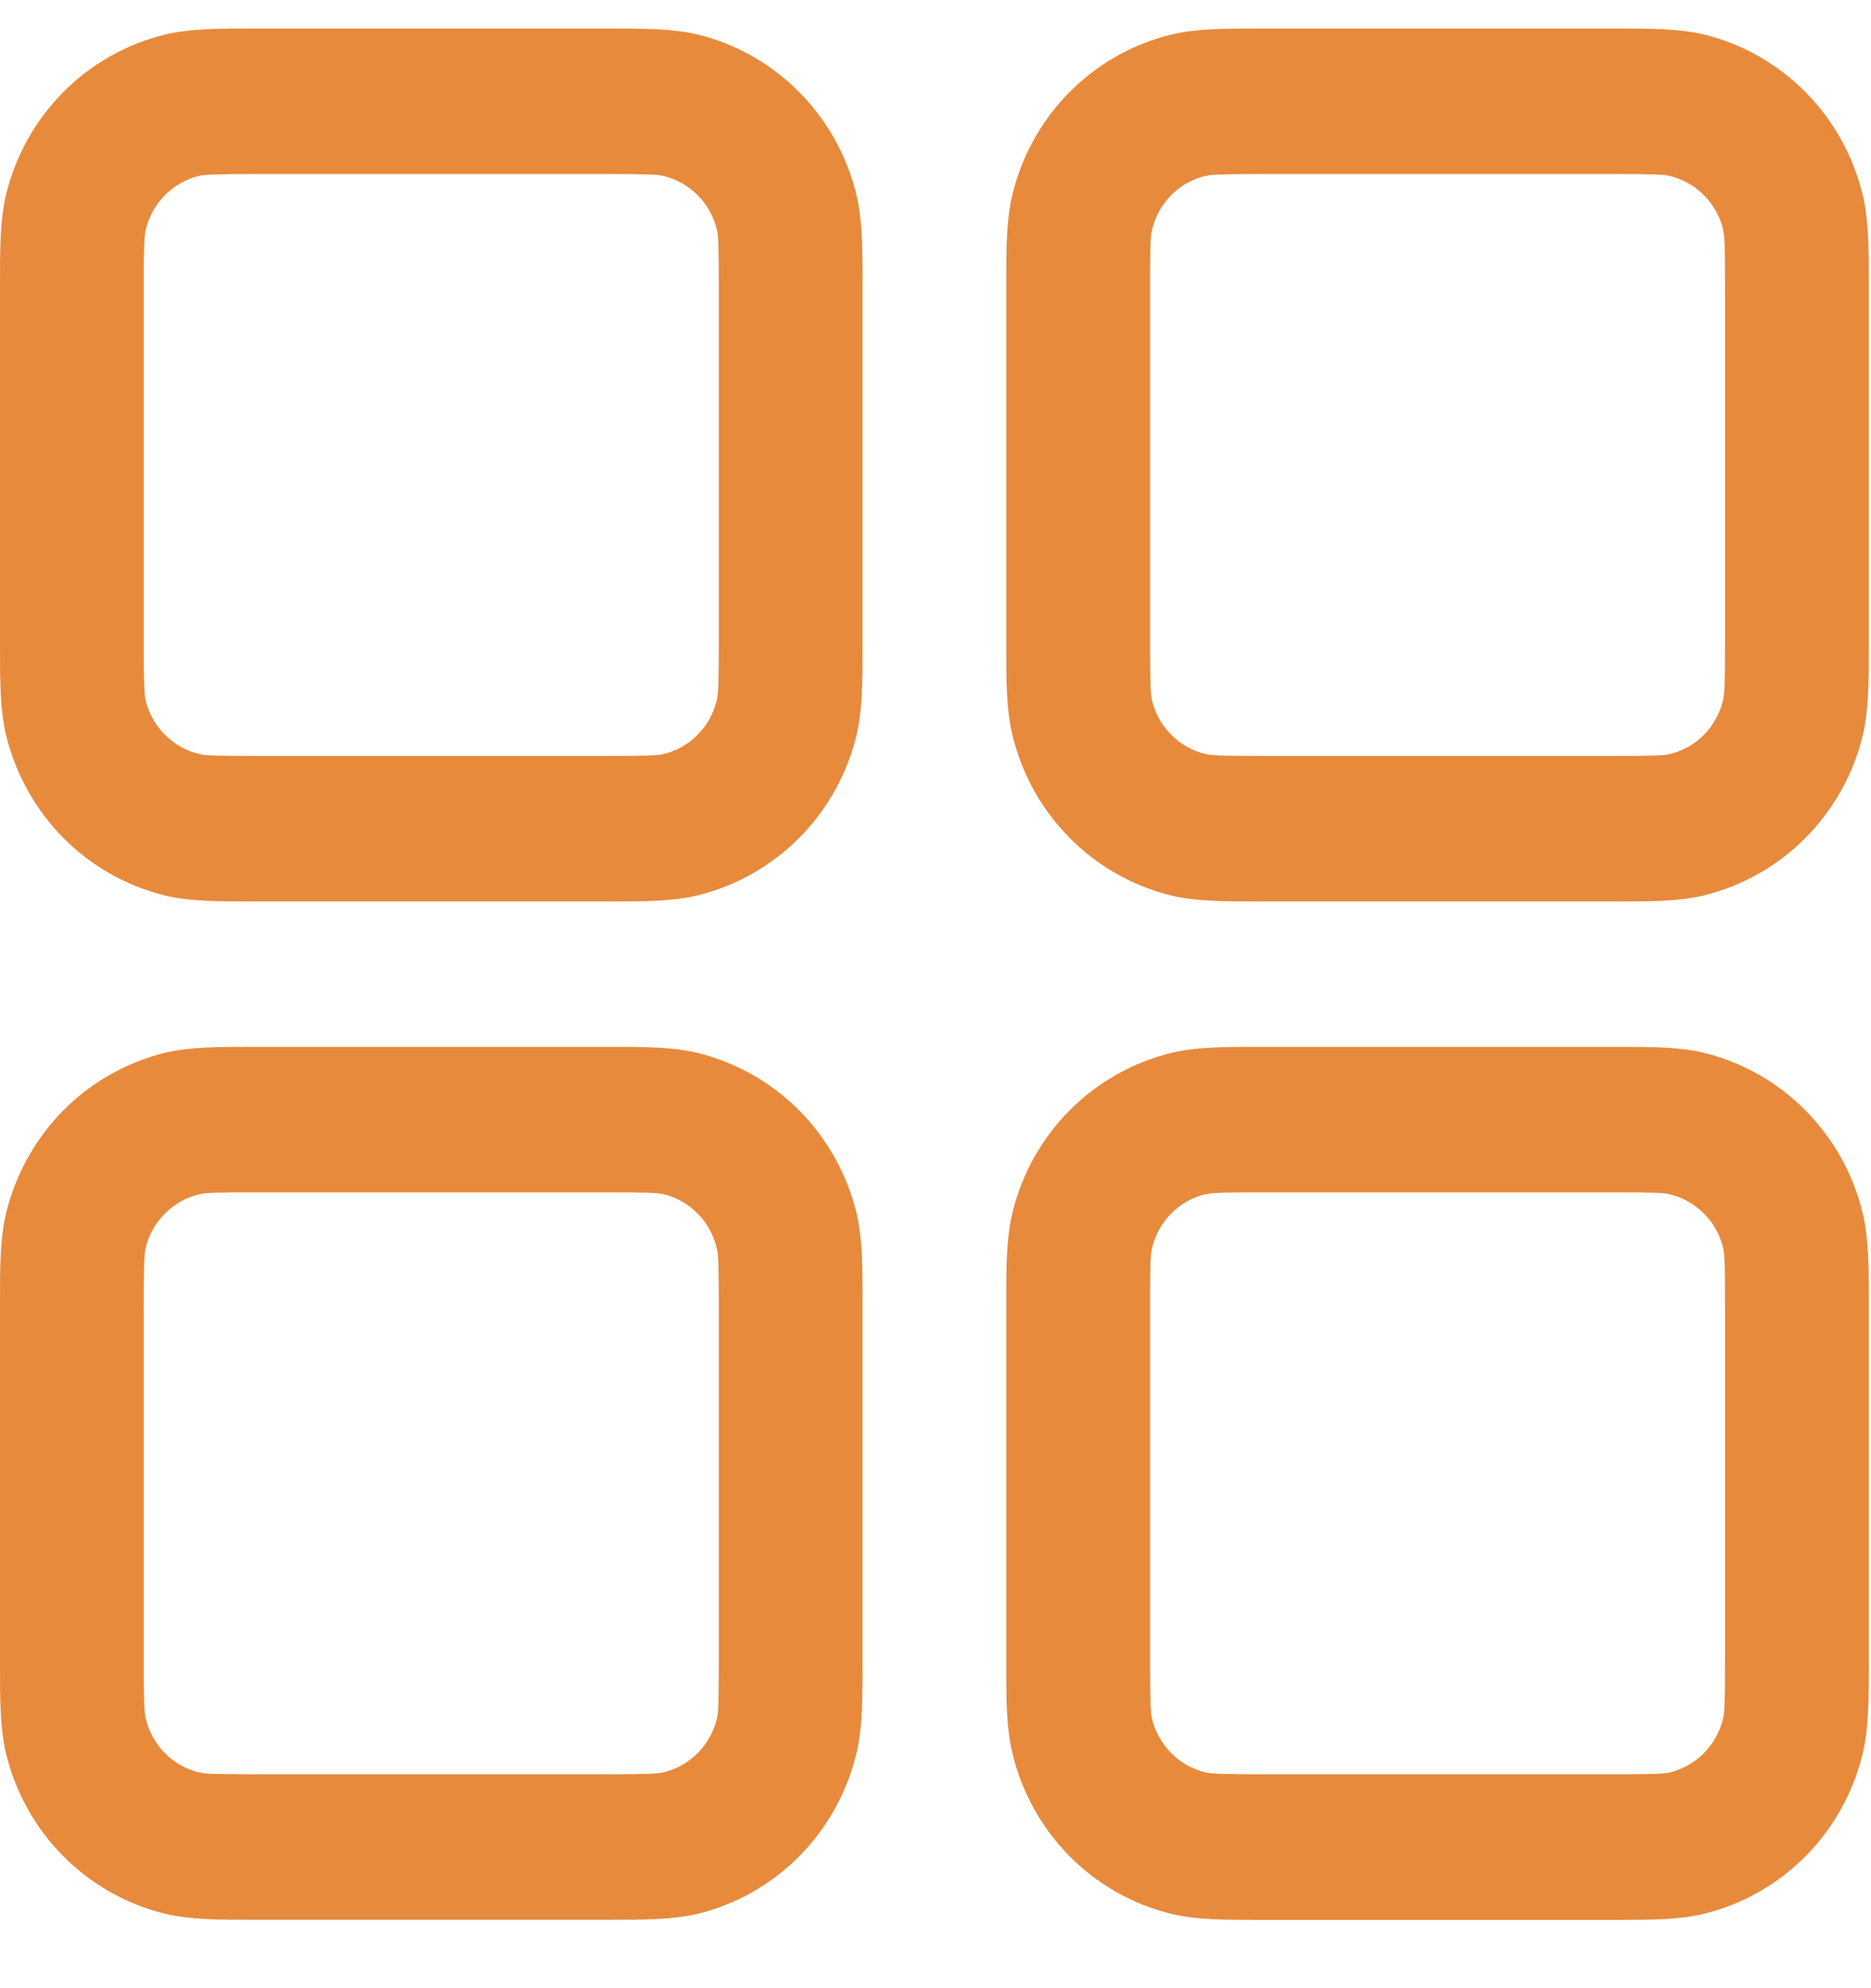 <svg width="16" height="17" viewBox="0 0 16 17" fill="none" xmlns="http://www.w3.org/2000/svg">
<path fill-rule="evenodd" clip-rule="evenodd" d="M2.213 0.244H2.151C1.87 0.244 1.628 0.244 1.414 0.295C1.083 0.375 0.78 0.546 0.539 0.79C0.298 1.033 0.129 1.34 0.049 1.675C-4.57964e-08 1.891 0 2.135 0 2.421V5.531C0 5.816 9.15928e-09 6.061 0.05 6.277C0.13 6.612 0.299 6.918 0.539 7.162C0.78 7.406 1.083 7.577 1.414 7.658C1.628 7.708 1.869 7.708 2.151 7.708H5.225C5.506 7.708 5.748 7.708 5.962 7.657C6.293 7.576 6.596 7.405 6.837 7.162C7.078 6.918 7.247 6.612 7.327 6.277C7.376 6.061 7.376 5.817 7.376 5.531V2.421C7.376 2.136 7.376 1.891 7.326 1.675C7.247 1.34 7.077 1.033 6.837 0.79C6.596 0.546 6.293 0.374 5.962 0.294C5.748 0.244 5.507 0.244 5.225 0.244H2.213ZM1.7 1.505C1.753 1.493 1.835 1.488 2.213 1.488H5.163C5.542 1.488 5.623 1.492 5.676 1.505C5.786 1.532 5.887 1.589 5.968 1.671C6.048 1.752 6.104 1.854 6.131 1.966C6.143 2.018 6.147 2.1 6.147 2.483V5.469C6.147 5.852 6.143 5.934 6.129 5.987C6.103 6.099 6.047 6.201 5.966 6.282C5.886 6.364 5.785 6.421 5.675 6.447C5.624 6.459 5.543 6.464 5.163 6.464H2.213C1.834 6.464 1.753 6.46 1.7 6.446C1.59 6.42 1.489 6.362 1.409 6.281C1.328 6.2 1.272 6.098 1.245 5.986C1.234 5.935 1.229 5.853 1.229 5.469V2.483C1.229 2.1 1.233 2.018 1.247 1.964C1.273 1.853 1.329 1.751 1.41 1.669C1.49 1.588 1.591 1.531 1.701 1.504L1.7 1.505ZM10.818 0.244H10.757C10.475 0.244 10.233 0.244 10.019 0.295C9.688 0.375 9.385 0.546 9.144 0.79C8.903 1.033 8.734 1.34 8.655 1.675C8.605 1.891 8.605 2.135 8.605 2.421V5.531C8.605 5.816 8.605 6.061 8.656 6.277C8.735 6.612 8.904 6.918 9.145 7.162C9.385 7.406 9.688 7.577 10.019 7.658C10.233 7.708 10.474 7.708 10.757 7.708H13.83C14.112 7.708 14.354 7.708 14.568 7.657C14.899 7.576 15.202 7.405 15.442 7.162C15.683 6.918 15.853 6.612 15.932 6.277C15.981 6.061 15.981 5.817 15.981 5.531V2.421C15.981 2.136 15.981 1.891 15.931 1.675C15.852 1.34 15.683 1.033 15.442 0.79C15.201 0.546 14.899 0.374 14.568 0.294C14.354 0.244 14.113 0.244 13.83 0.244H10.818ZM10.306 1.505C10.358 1.493 10.441 1.488 10.818 1.488H13.769C14.147 1.488 14.228 1.492 14.281 1.505C14.392 1.532 14.493 1.589 14.573 1.671C14.653 1.752 14.71 1.854 14.736 1.966C14.748 2.018 14.752 2.1 14.752 2.483V5.469C14.752 5.852 14.747 5.934 14.735 5.987C14.708 6.099 14.652 6.201 14.572 6.282C14.491 6.364 14.39 6.421 14.28 6.447C14.228 6.46 14.147 6.464 13.769 6.464H10.818C10.44 6.464 10.358 6.46 10.306 6.446C10.195 6.42 10.094 6.362 10.014 6.281C9.934 6.2 9.877 6.098 9.851 5.986C9.84 5.935 9.835 5.853 9.835 5.469V2.483C9.835 2.1 9.838 2.018 9.852 1.964C9.878 1.853 9.935 1.751 10.015 1.669C10.095 1.588 10.196 1.531 10.307 1.504L10.306 1.505ZM2.151 8.951H5.225C5.506 8.951 5.748 8.951 5.962 9.002C6.293 9.083 6.596 9.254 6.837 9.497C7.078 9.741 7.247 10.047 7.327 10.382C7.376 10.598 7.376 10.842 7.376 11.128V14.238C7.376 14.523 7.376 14.768 7.326 14.984C7.247 15.319 7.077 15.626 6.837 15.87C6.596 16.113 6.293 16.285 5.962 16.365C5.748 16.415 5.507 16.415 5.225 16.415H2.151C1.87 16.415 1.628 16.415 1.414 16.364C1.083 16.284 0.78 16.113 0.539 15.869C0.298 15.626 0.129 15.319 0.049 14.984C-4.57964e-08 14.768 0 14.524 0 14.238V11.128C0 10.843 9.15928e-09 10.598 0.05 10.382C0.13 10.047 0.299 9.741 0.539 9.497C0.78 9.253 1.083 9.082 1.414 9.001C1.628 8.951 1.869 8.951 2.151 8.951ZM2.213 10.195C1.834 10.195 1.753 10.199 1.7 10.213C1.59 10.239 1.489 10.297 1.409 10.378C1.328 10.459 1.272 10.561 1.245 10.673C1.234 10.724 1.229 10.806 1.229 11.191V14.176C1.229 14.559 1.233 14.641 1.247 14.695C1.273 14.806 1.329 14.908 1.41 14.99C1.49 15.071 1.591 15.128 1.701 15.155C1.753 15.167 1.834 15.171 2.213 15.171H5.163C5.542 15.171 5.623 15.166 5.676 15.154C5.786 15.127 5.887 15.07 5.968 14.988C6.048 14.907 6.104 14.805 6.131 14.693C6.143 14.641 6.147 14.559 6.147 14.176V11.191C6.147 10.807 6.143 10.725 6.129 10.672C6.103 10.56 6.047 10.458 5.966 10.377C5.886 10.295 5.785 10.238 5.675 10.211C5.624 10.2 5.543 10.195 5.163 10.195H2.213ZM10.818 8.951H10.757C10.475 8.951 10.233 8.951 10.019 9.002C9.688 9.083 9.385 9.254 9.144 9.497C8.903 9.741 8.734 10.047 8.655 10.382C8.605 10.598 8.605 10.842 8.605 11.128V14.238C8.605 14.523 8.605 14.768 8.656 14.984C8.735 15.319 8.904 15.626 9.145 15.87C9.385 16.113 9.688 16.285 10.019 16.365C10.233 16.416 10.475 16.416 10.757 16.416H13.83C14.112 16.416 14.354 16.416 14.568 16.365C14.899 16.285 15.201 16.113 15.442 15.87C15.682 15.627 15.852 15.32 15.931 14.986C15.981 14.769 15.981 14.524 15.981 14.239V11.128C15.981 10.843 15.981 10.598 15.931 10.382C15.852 10.047 15.683 9.741 15.442 9.497C15.201 9.253 14.899 9.082 14.568 9.001C14.354 8.951 14.113 8.951 13.83 8.951H10.818ZM10.306 10.213C10.358 10.2 10.441 10.195 10.818 10.195H13.769C14.147 10.195 14.228 10.199 14.281 10.213C14.392 10.239 14.493 10.297 14.573 10.378C14.653 10.459 14.71 10.561 14.736 10.673C14.748 10.725 14.752 10.807 14.752 11.191V14.176C14.752 14.559 14.747 14.641 14.735 14.695C14.708 14.806 14.652 14.908 14.572 14.99C14.491 15.071 14.39 15.128 14.28 15.155C14.228 15.167 14.147 15.171 13.769 15.171H10.818C10.44 15.171 10.358 15.166 10.306 15.154C10.195 15.127 10.094 15.07 10.014 14.988C9.934 14.907 9.877 14.805 9.851 14.693C9.84 14.642 9.835 14.56 9.835 14.176V11.191C9.835 10.807 9.838 10.725 9.852 10.672C9.878 10.56 9.935 10.458 10.015 10.377C10.095 10.295 10.196 10.238 10.307 10.211L10.306 10.213Z" fill="#E78A3C"/>
</svg>
